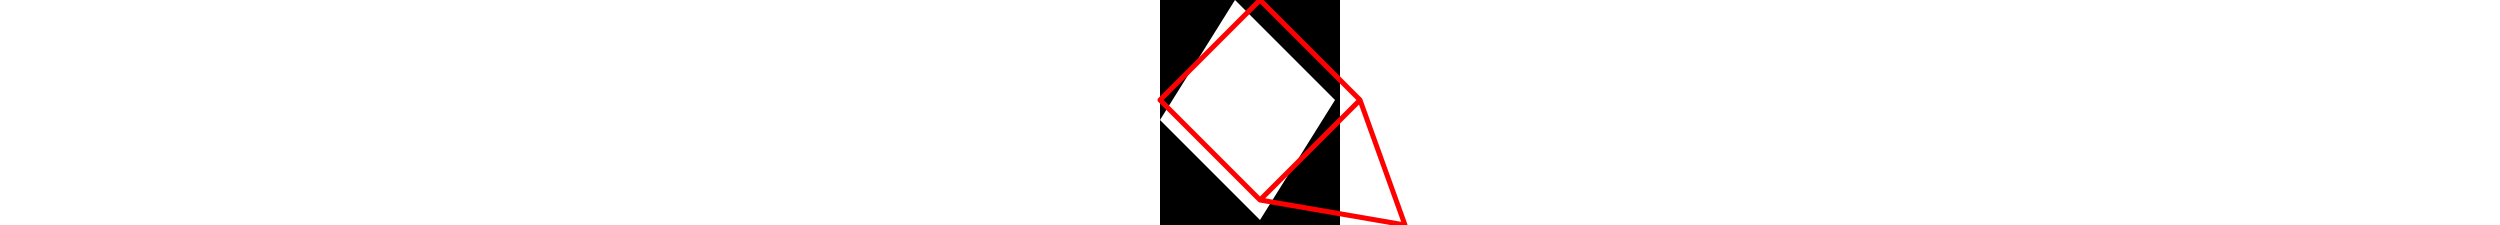 <svg viewBox="0 0 36 45" width="500" xmlns="http://www.w3.org/2000/svg">
<path d="M0 24L20 44L35 20L15 0M0 0L36 0L36 45L0 45" style="fill:#00000066;fill-rule:evenodd;stroke:none;"/>
<path d="M0 20L20 0M0 20L20 40M20 0L40 20M20 40L40 20M20 40L49 45M40 20L49 45" style="fill:none;stroke:#ff0000;stroke-linecap:round"/>
</svg>